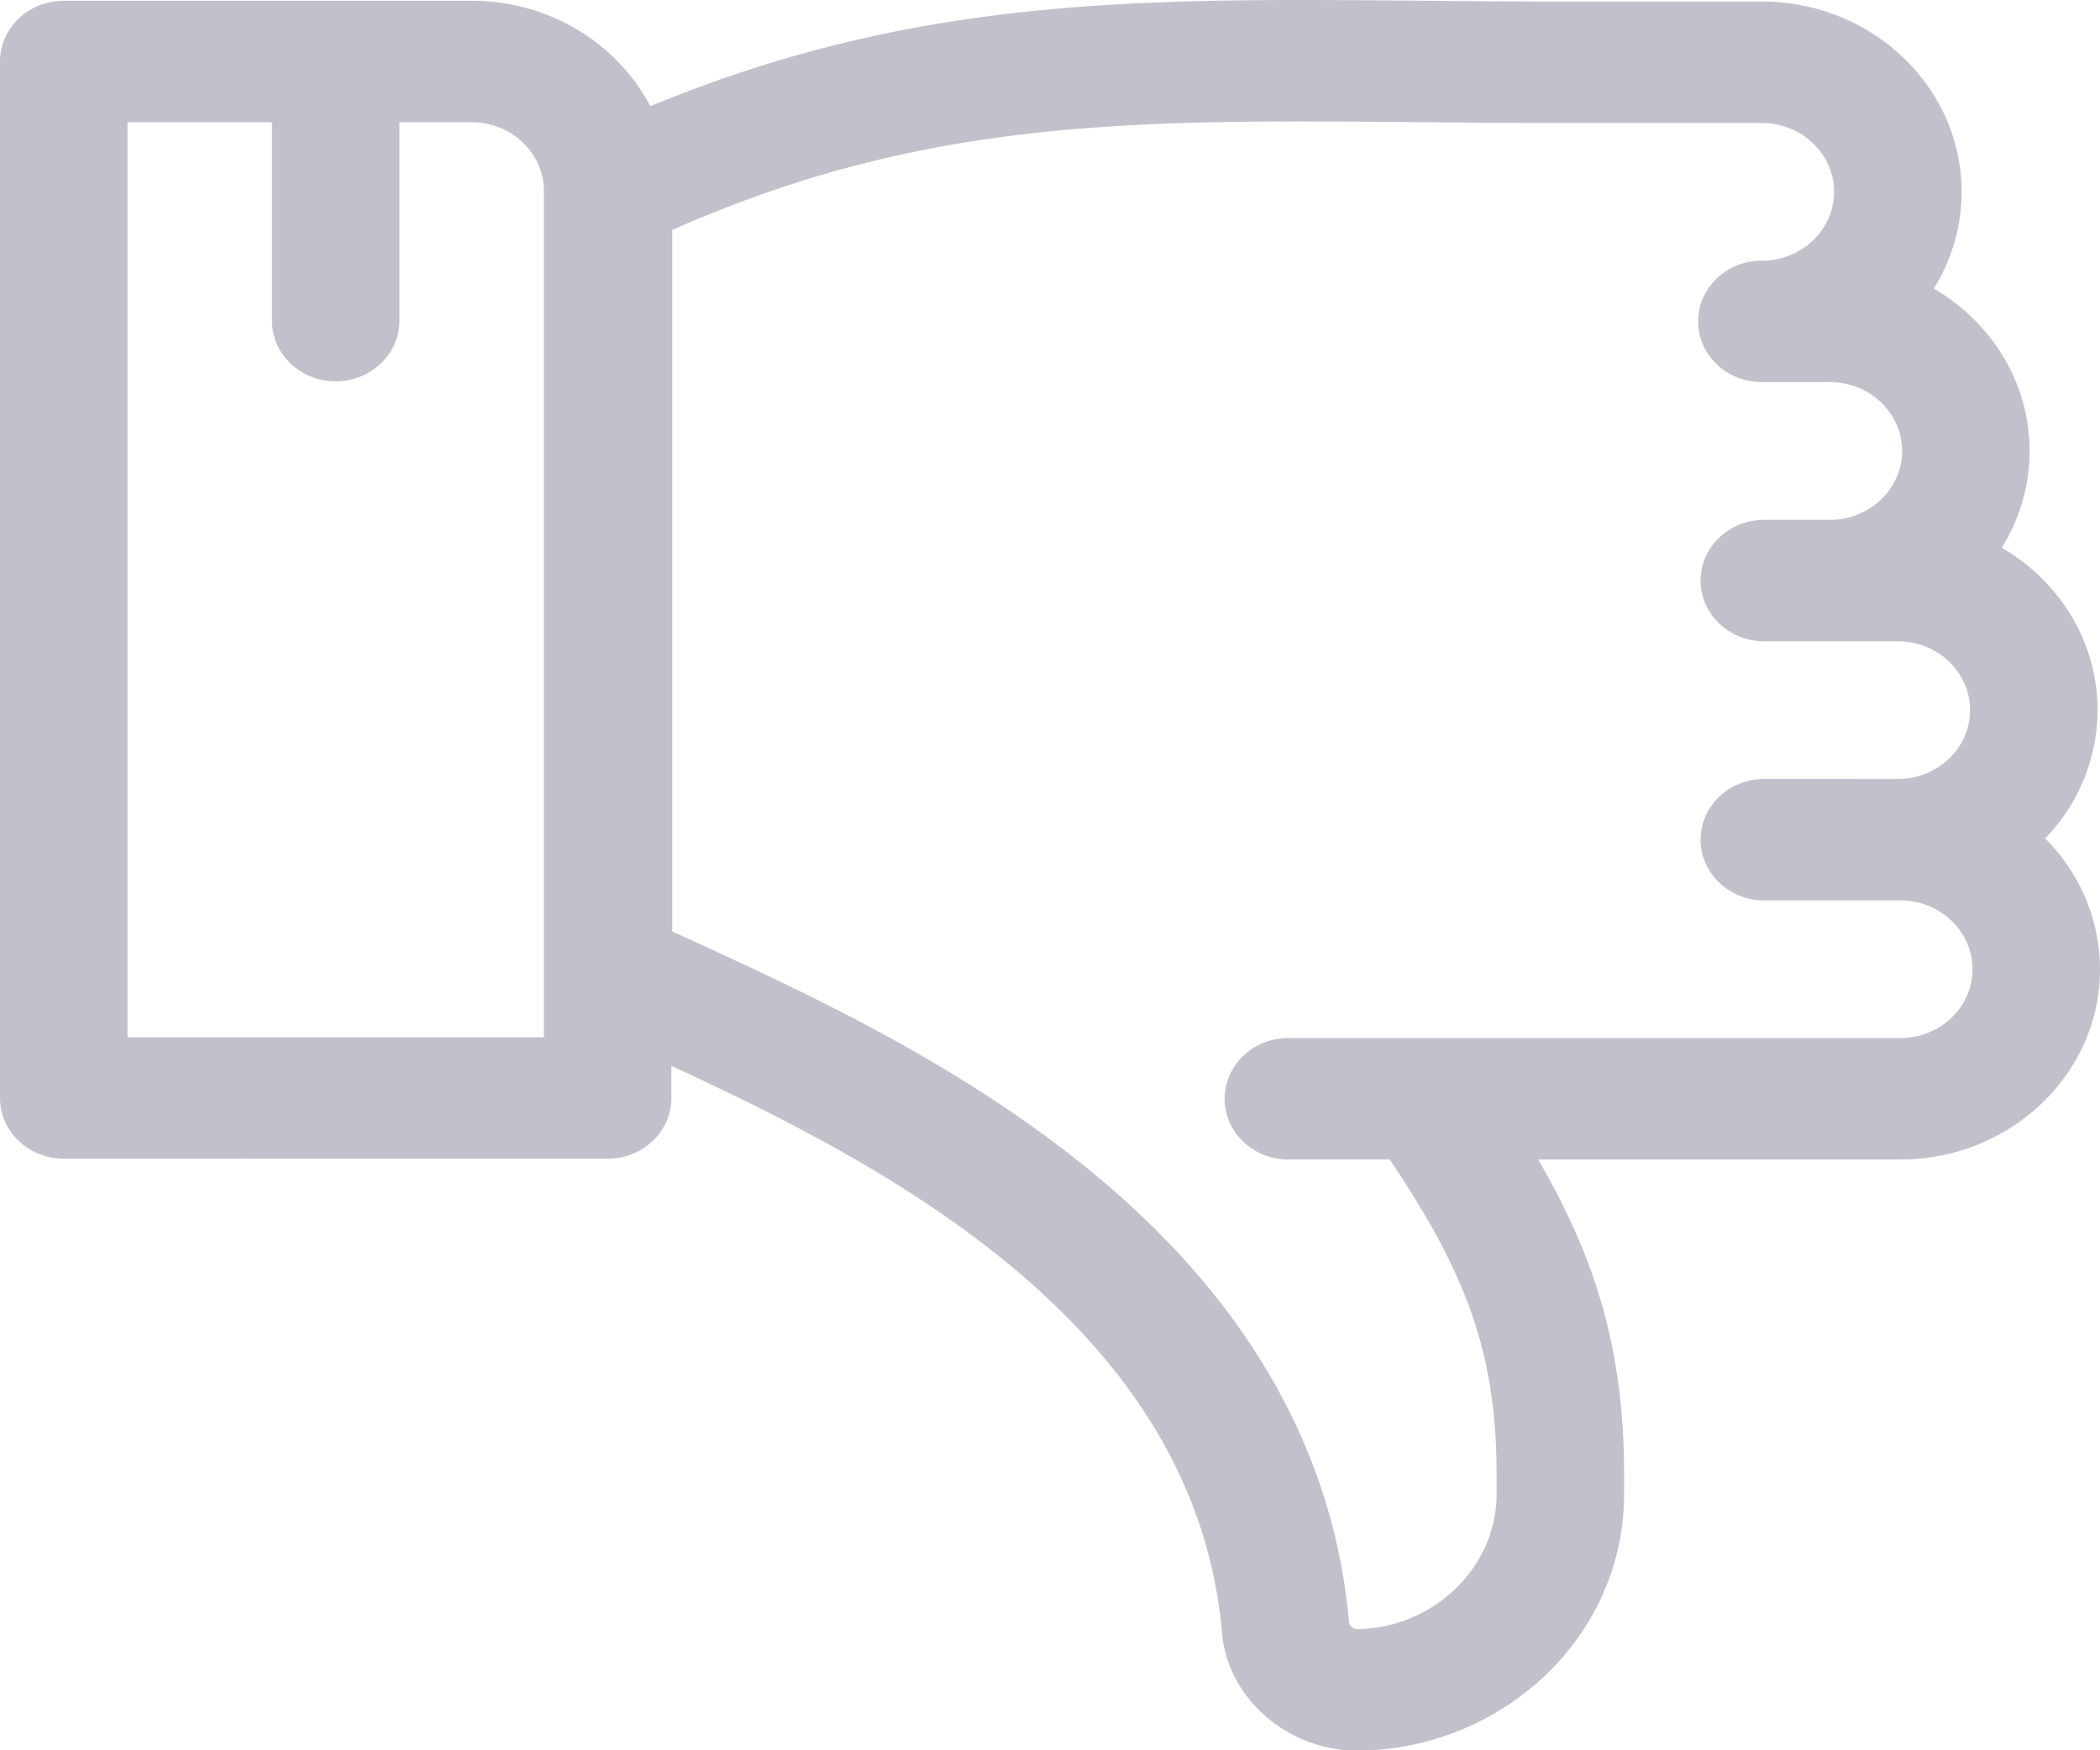 <svg xmlns="http://www.w3.org/2000/svg" width="30" height="25" viewBox="0 0 30 25"><g><g><path fill="#c1c1cc" d="M30 13.844c0 1.498-1.28 2.718-2.853 2.718h-5.173c.801 1.381 1.227 2.685 1.227 4.486v.292c0 .968-.393 1.882-1.107 2.572a3.92 3.92 0 0 1-2.681 1.092l-.029.001c-.984 0-1.845-.746-1.926-1.676-.385-4.432-4.868-6.716-7.867-8.105v.459c0 .479-.407.867-.91.867H.91c-.502 0-.91-.388-.91-.867V.878C0 .399.408.011.91.011h5.828c1.116 0 2.084.614 2.553 1.506C12.534.175 15.351 0 18.587 0c.553 0 1.118.005 1.699.01.643.006 1.308.012 2.005.012h2.878c1.574 0 2.854 1.22 2.854 2.718 0 .504-.145.976-.397 1.382.82.478 1.368 1.339 1.368 2.319 0 .504-.145.977-.397 1.382.82.478 1.368 1.339 1.368 2.319a2.64 2.64 0 0 1-.749 1.834A2.64 2.64 0 0 1 30 13.844zM7.77 2.729c0-.542-.463-.983-1.032-.983H5.706V4.58c0 .479-.408.867-.91.867-.503 0-.911-.388-.911-.867V1.746H1.821v13.07H7.77zm19.342 8.397c.569 0 1.032-.441 1.032-.983s-.463-.983-1.032-.983h-1.908c-.503 0-.91-.389-.91-.868s.407-.867.91-.867h.937c.569 0 1.032-.441 1.032-.984 0-.542-.463-.983-1.032-.983h-.972c-.502 0-.91-.388-.91-.867s.408-.868.91-.868c.57 0 1.032-.441 1.032-.983s-.462-.983-1.032-.983h-2.878c-.706 0-1.375-.006-2.022-.012-4.059-.036-7.041-.063-10.666 1.54v10.018l.291.134c1.583.727 3.751 1.723 5.615 3.231 2.282 1.846 3.549 4.039 3.764 6.518.003.03.062.084.111.084h.001c1.1-.017 1.995-.883 1.995-1.931v-.291c0-1.803-.494-2.944-1.526-4.486h-1.449c-.502 0-.91-.389-.91-.868s.408-.867.91-.867h8.742c.569 0 1.032-.441 1.032-.983s-.463-.983-1.032-.983h-1.943c-.503 0-.91-.389-.91-.868s.407-.867.91-.867z"/></g></g></svg>